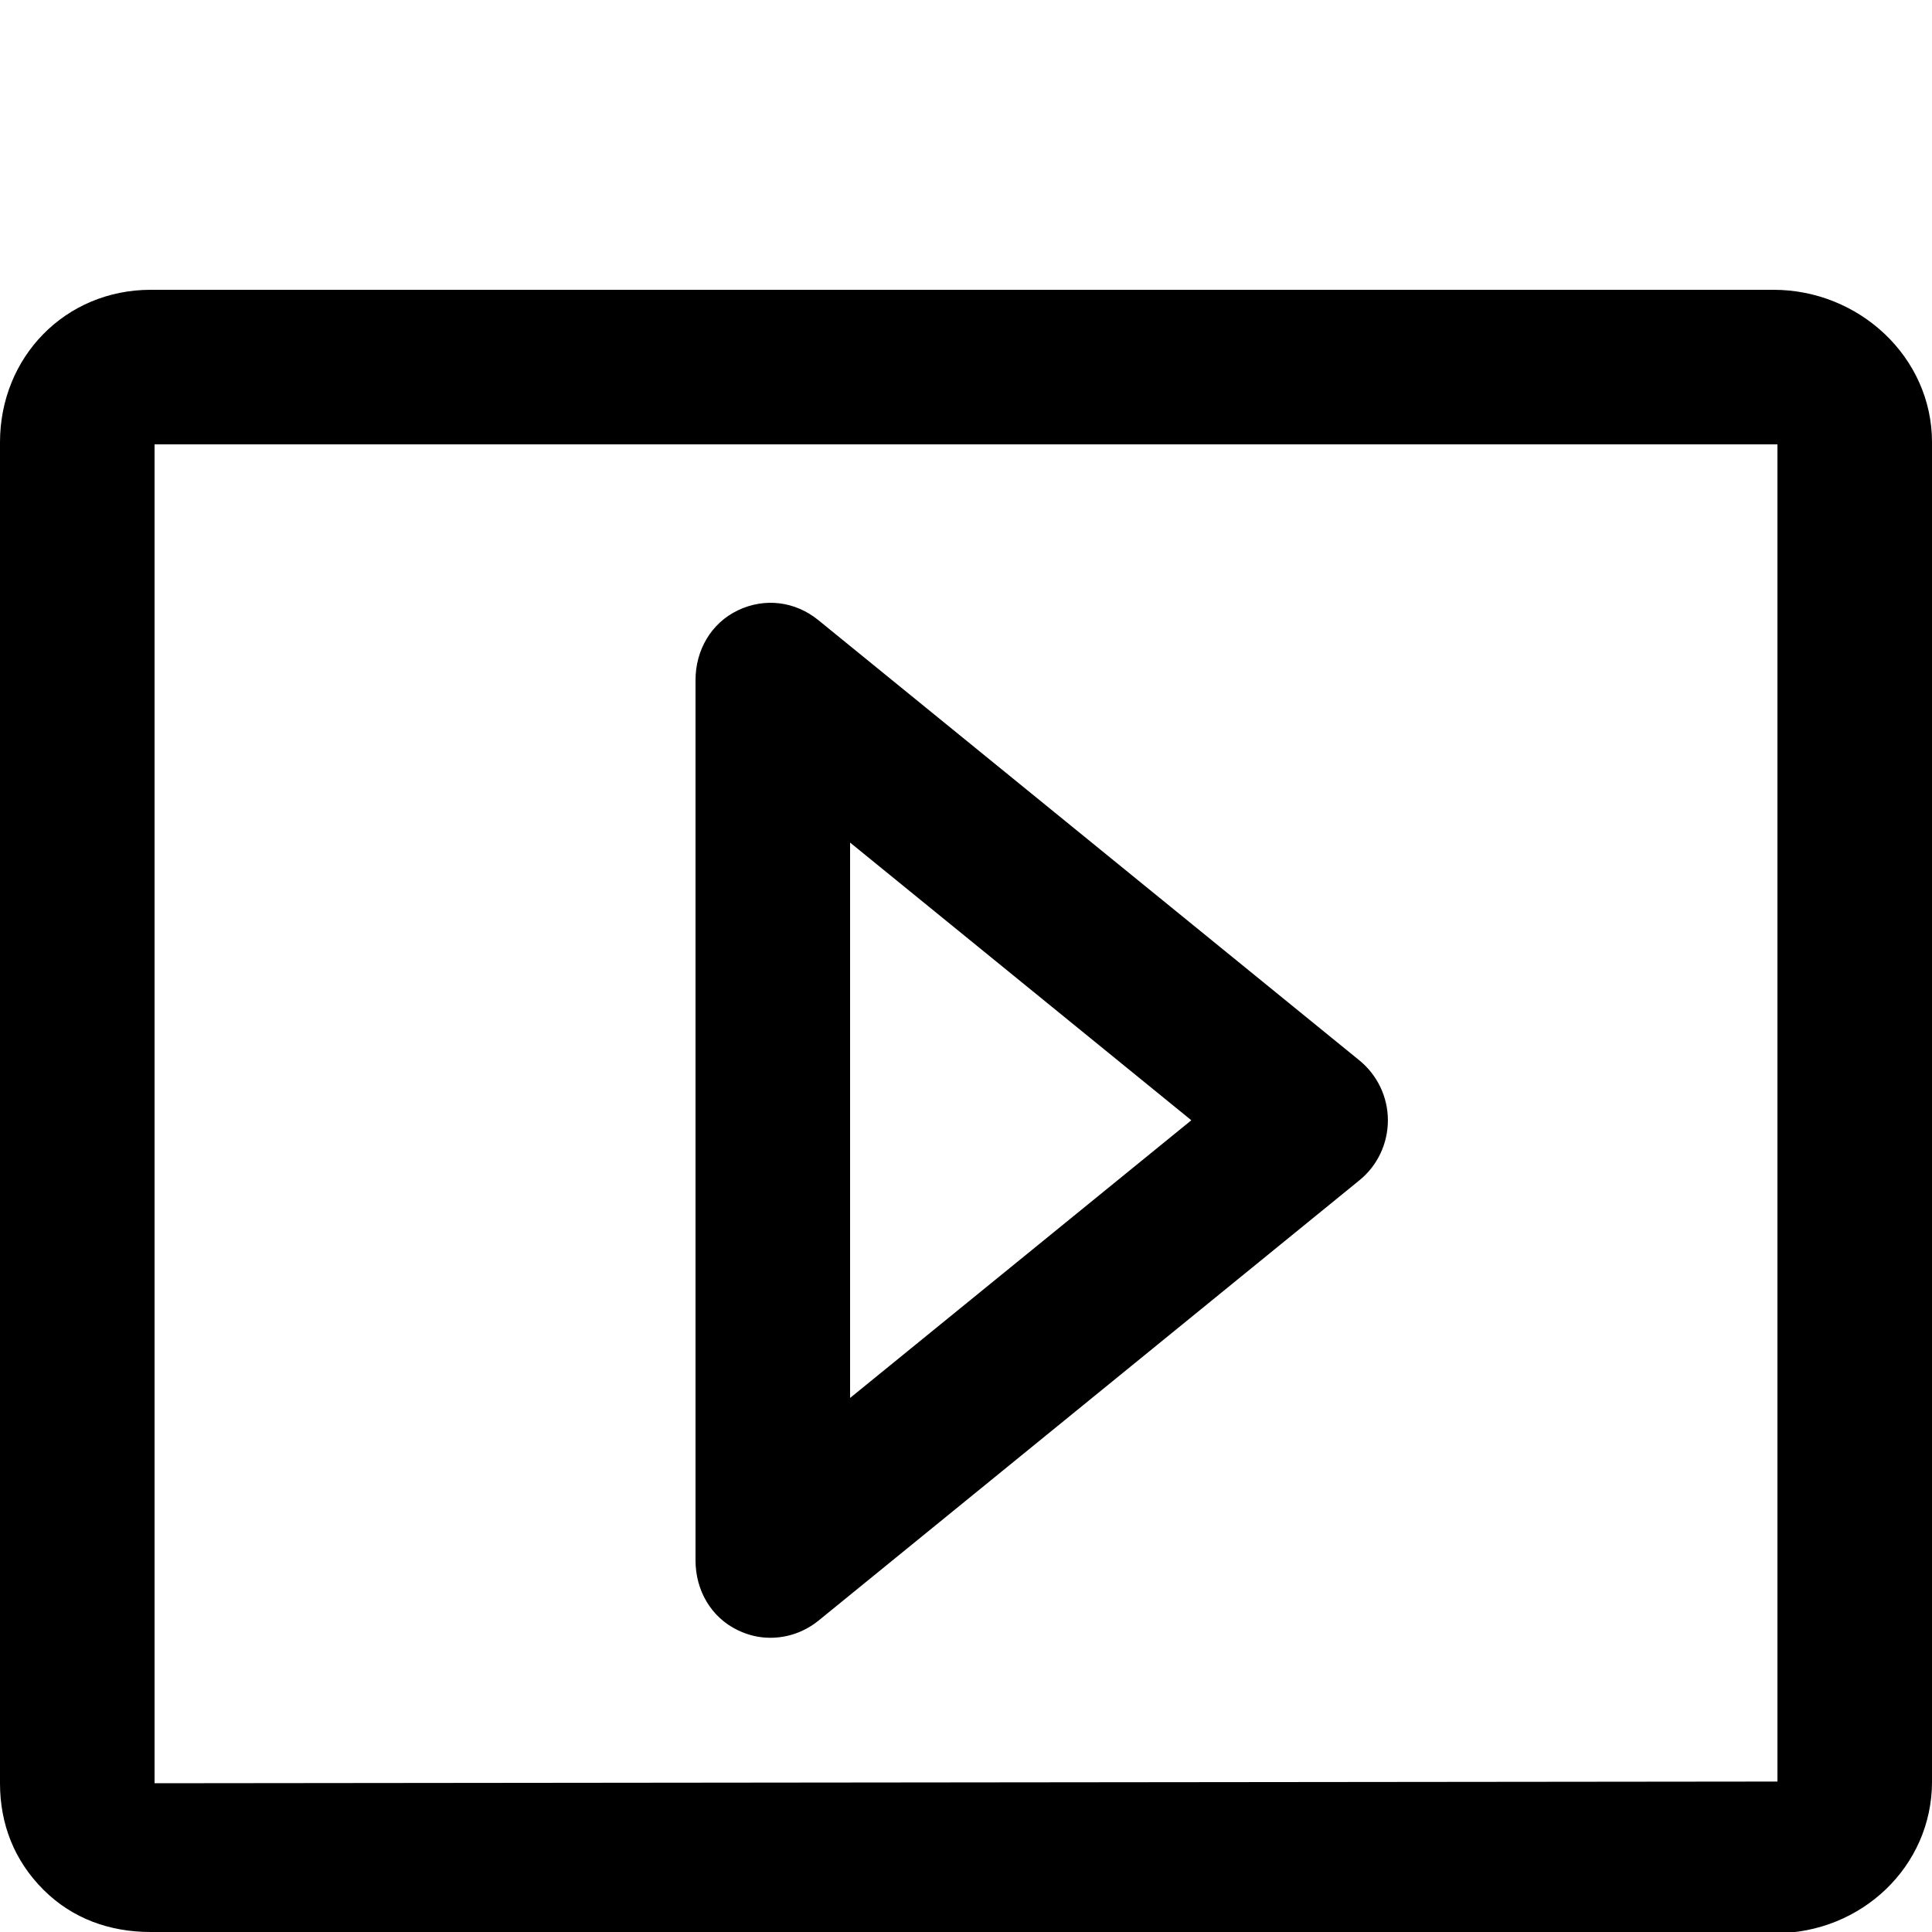 <?xml version="1.0" encoding="utf-8"?>
<!-- Generator: Adobe Illustrator 16.0.0, SVG Export Plug-In . SVG Version: 6.00 Build 0)  -->
<!DOCTYPE svg PUBLIC "-//W3C//DTD SVG 1.1//EN" "http://www.w3.org/Graphics/SVG/1.1/DTD/svg11.dtd">
<svg version="1.1" xmlns="http://www.w3.org/2000/svg" xmlns:xlink="http://www.w3.org/1999/xlink" x="0px" y="0px" width="100px"
	 height="100px" viewBox="0 0 100 100" enable-background="new 0 0 100 100" xml:space="preserve">
<g id="Layer_3">
</g>
<g id="Your_Icon">
</g>
<g id="Layer_4">
	<g>
		<path d="M91.8,15h-84C3.382,15,0,18.478,0,22.896V92.3c0,2.123,0.744,4.009,2.246,5.511C3.746,99.309,5.68,100,7.8,100
			c0.003,0,0.006,0,0.008,0l84.101,0.062c4.414-0.004,8.092-3.435,8.092-7.85V22.896C100,18.478,96.218,15,91.8,15z M92,92.213
			L8,92.3V23h84V92.213z"/>
		<path d="M38.198,84.383c0.547,0.26,1.092,0.388,1.675,0.388c0.903,0,1.777-0.306,2.504-0.897l27.99-22.785
			c0.934-0.76,1.47-1.899,1.47-3.103s-0.544-2.343-1.478-3.103L42.357,32.098c-1.198-0.974-2.765-1.173-4.158-0.51
			S36,33.656,36,35.2v45.57C36,82.314,36.805,83.72,38.198,84.383z M44,43.612l17.663,14.373L44,72.358V43.612z"/>
	</g>
</g>
</svg>
